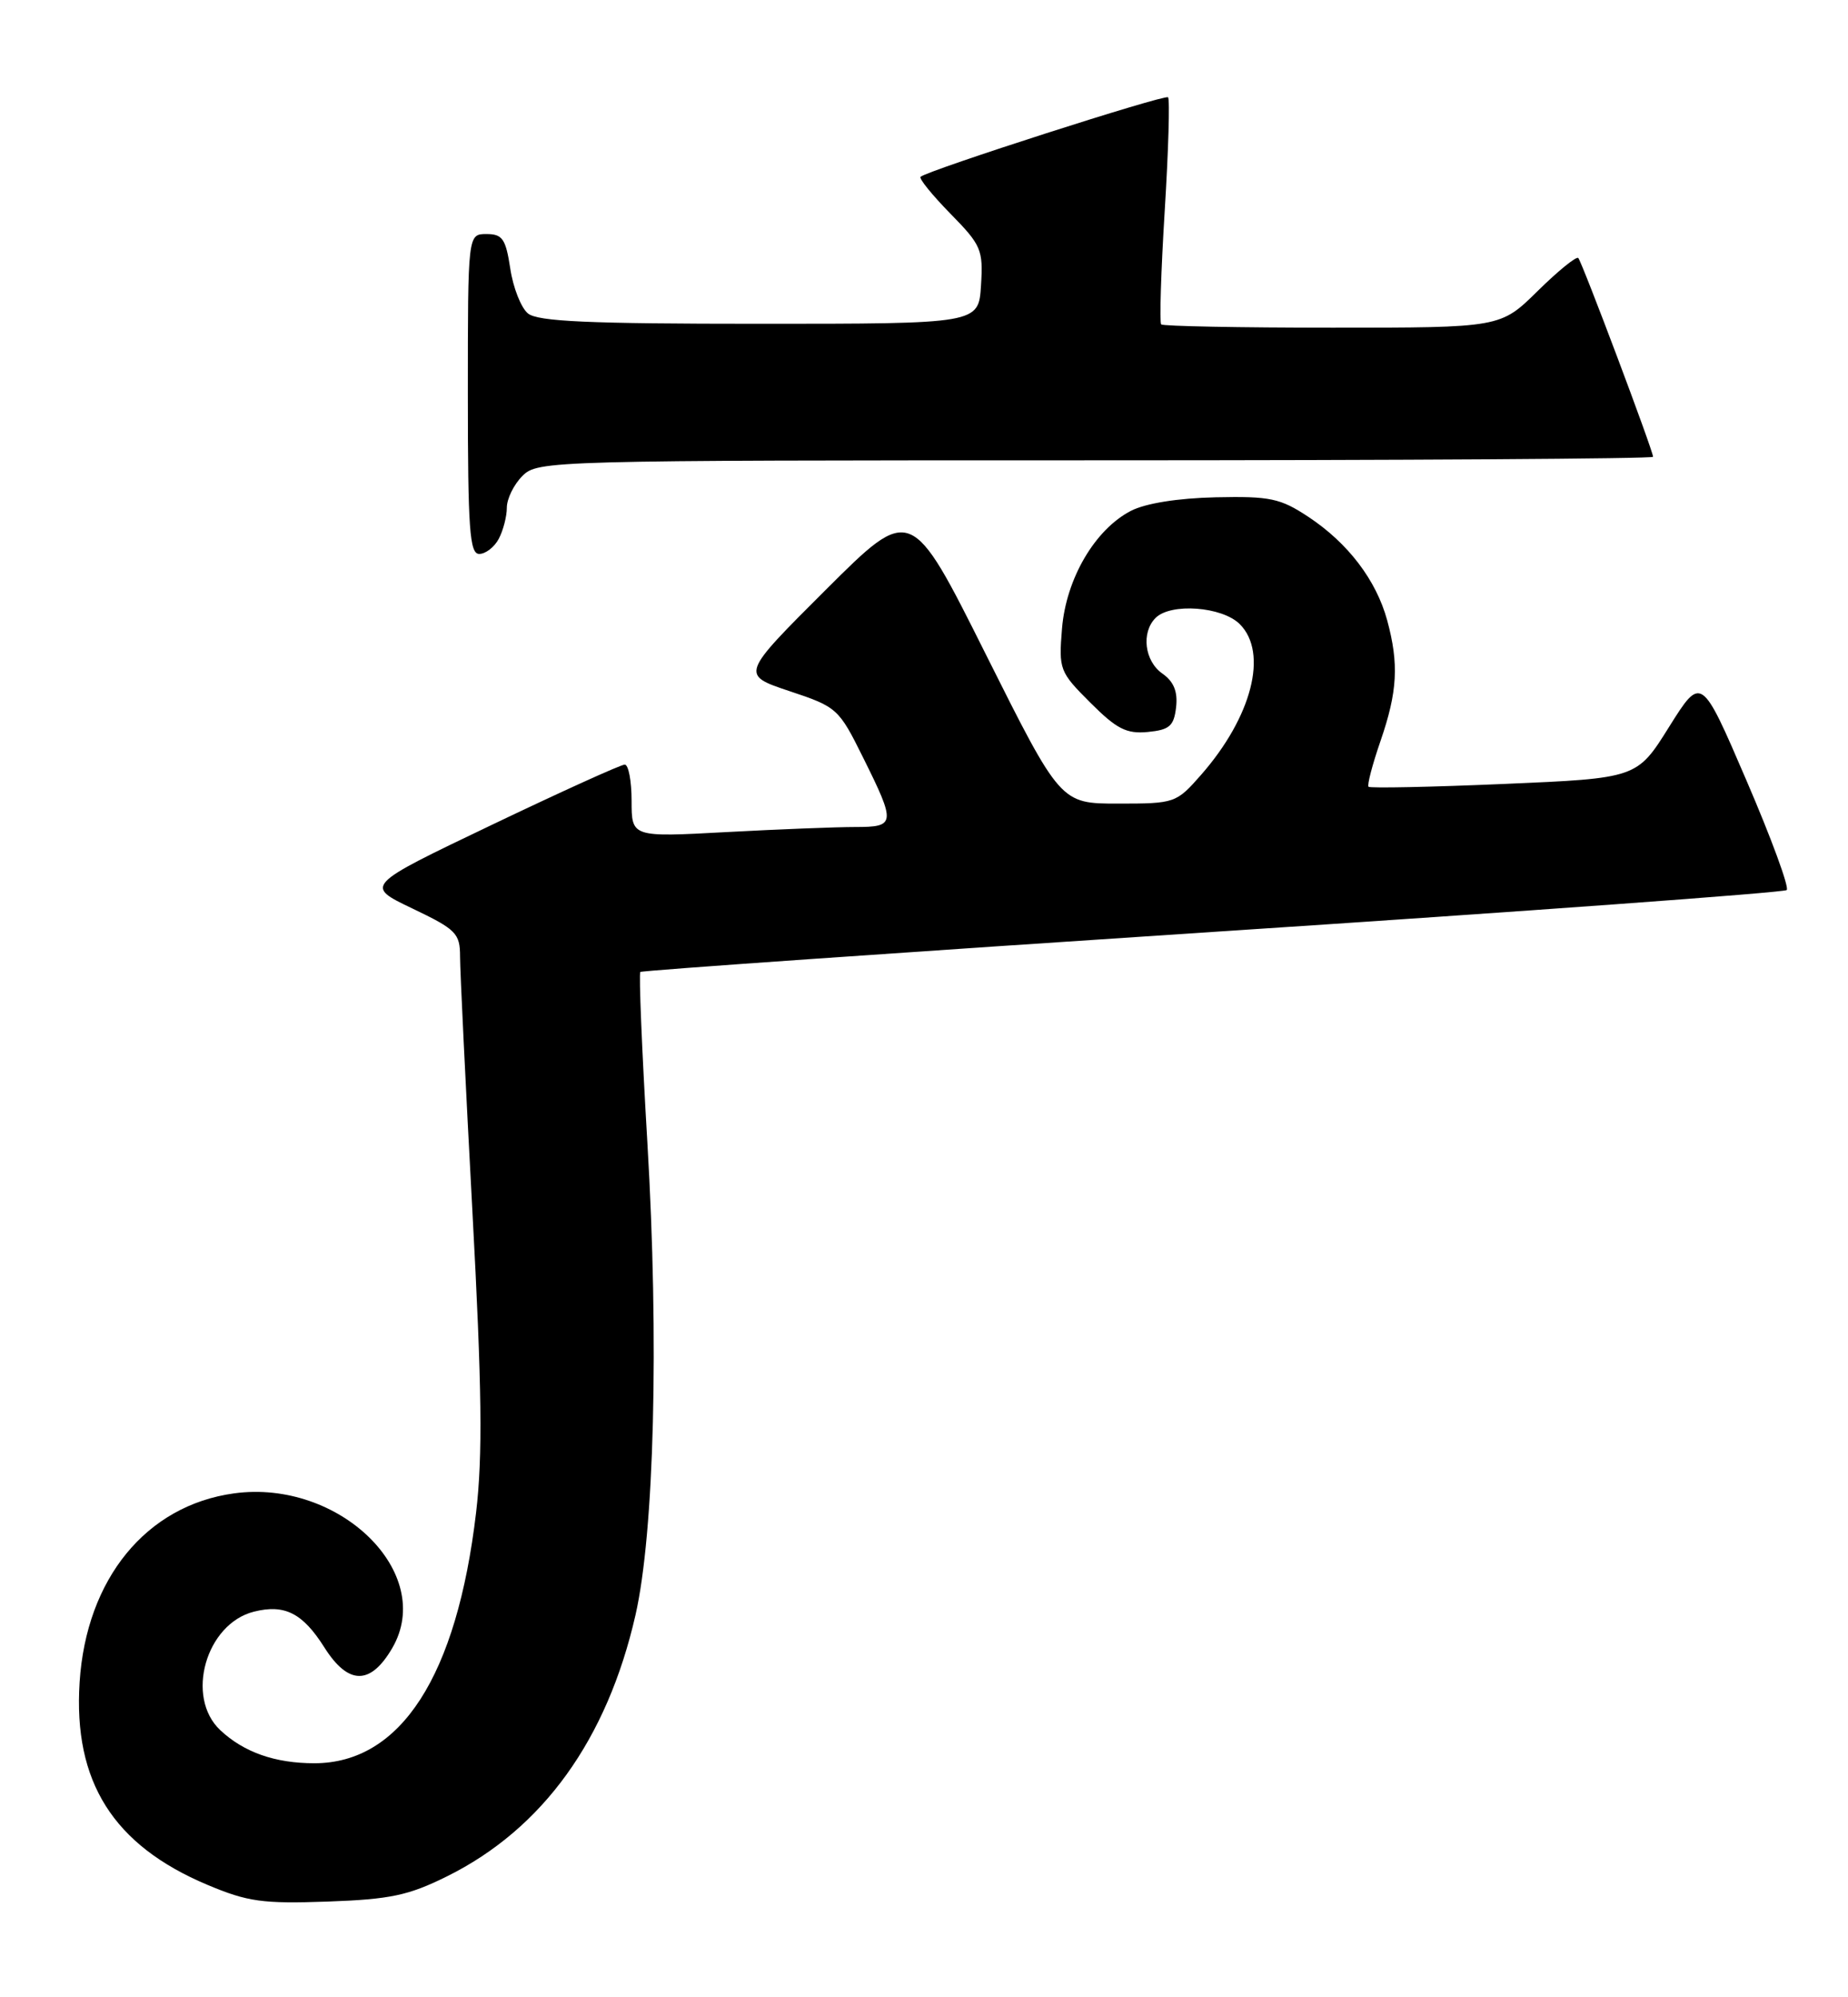 <?xml version="1.0" encoding="UTF-8" standalone="no"?>
<!DOCTYPE svg PUBLIC "-//W3C//DTD SVG 1.1//EN" "http://www.w3.org/Graphics/SVG/1.1/DTD/svg11.dtd" >
<svg xmlns="http://www.w3.org/2000/svg" xmlns:xlink="http://www.w3.org/1999/xlink" version="1.1" viewBox="0 0 237 256">
 <g >
 <path fill="currentColor"
d=" M 57.36 240.48 C 69.62 234.39 77.86 222.96 81.50 207.00 C 83.91 196.42 84.53 171.88 83.02 146.39 C 82.32 134.58 81.92 124.77 82.12 124.58 C 82.33 124.39 115.35 122.09 155.50 119.45 C 195.65 116.82 228.79 114.40 229.14 114.08 C 229.49 113.76 227.17 107.44 223.98 100.04 C 218.19 86.58 218.19 86.58 214.06 93.16 C 209.94 99.75 209.94 99.75 192.90 100.48 C 183.53 100.88 175.71 101.04 175.51 100.84 C 175.31 100.64 176.00 98.01 177.04 94.99 C 179.23 88.65 179.42 85.10 177.90 79.50 C 176.49 74.35 172.88 69.61 167.80 66.25 C 164.20 63.87 162.90 63.59 155.92 63.74 C 151.04 63.85 146.92 64.51 145.03 65.48 C 140.42 67.87 136.73 74.16 136.20 80.55 C 135.77 85.82 135.88 86.12 139.83 90.06 C 143.21 93.44 144.46 94.08 147.20 93.82 C 149.99 93.55 150.55 93.06 150.83 90.65 C 151.06 88.64 150.53 87.36 149.08 86.34 C 146.78 84.74 146.33 81.07 148.20 79.20 C 150.15 77.25 156.74 77.74 159.00 80.00 C 162.67 83.67 160.56 91.88 154.03 99.32 C 150.85 102.94 150.67 103.00 143.40 103.00 C 136.01 103.00 136.01 103.00 126.42 83.85 C 116.84 64.70 116.84 64.70 105.91 75.59 C 94.98 86.49 94.98 86.49 101.24 88.58 C 107.35 90.61 107.57 90.81 110.68 97.08 C 114.92 105.61 114.87 106.00 109.66 106.00 C 107.27 106.00 99.84 106.29 93.16 106.65 C 81.00 107.31 81.00 107.31 81.00 102.65 C 81.00 100.09 80.60 98.00 80.12 98.00 C 79.63 98.00 71.93 101.49 63.00 105.76 C 46.76 113.52 46.76 113.52 52.88 116.44 C 58.51 119.13 59.00 119.63 59.00 122.61 C 59.00 124.39 59.71 139.05 60.58 155.18 C 61.81 177.99 61.91 186.57 61.06 193.84 C 58.59 214.84 51.40 225.99 40.32 226.00 C 35.28 226.00 31.28 224.60 28.25 221.76 C 23.73 217.52 26.40 208.12 32.57 206.57 C 36.51 205.58 38.82 206.76 41.59 211.14 C 44.66 216.00 47.51 216.03 50.31 211.23 C 55.89 201.63 43.53 189.56 30.01 191.41 C 18.76 192.95 11.06 202.36 10.21 215.62 C 9.39 228.37 14.52 236.50 26.59 241.58 C 31.77 243.76 33.67 244.02 42.00 243.73 C 50.07 243.44 52.38 242.95 57.36 240.48 Z  M 63.96 69.07 C 64.53 68.00 65.00 66.20 65.00 65.07 C 65.00 63.93 65.90 62.10 67.00 61.00 C 68.96 59.04 70.33 59.00 140.50 59.00 C 179.82 59.00 212.00 58.80 212.00 58.55 C 212.00 57.76 202.88 33.55 202.41 33.07 C 202.16 32.82 199.81 34.73 197.19 37.31 C 192.43 42.00 192.43 42.00 170.88 42.00 C 159.03 42.00 149.15 41.81 148.92 41.58 C 148.69 41.35 148.89 34.81 149.37 27.04 C 149.85 19.27 150.04 12.71 149.80 12.47 C 149.40 12.06 119.04 21.81 118.06 22.66 C 117.82 22.87 119.54 24.99 121.87 27.37 C 125.86 31.43 126.10 32.01 125.81 36.60 C 125.50 41.50 125.50 41.50 97.40 41.50 C 75.47 41.50 68.95 41.21 67.70 40.17 C 66.82 39.44 65.80 36.85 65.44 34.42 C 64.86 30.61 64.44 30.00 62.39 30.00 C 60.00 30.00 60.00 30.00 60.00 50.50 C 60.00 67.84 60.23 71.00 61.46 71.00 C 62.27 71.00 63.40 70.13 63.96 69.07 Z "/>
</g>
</svg>